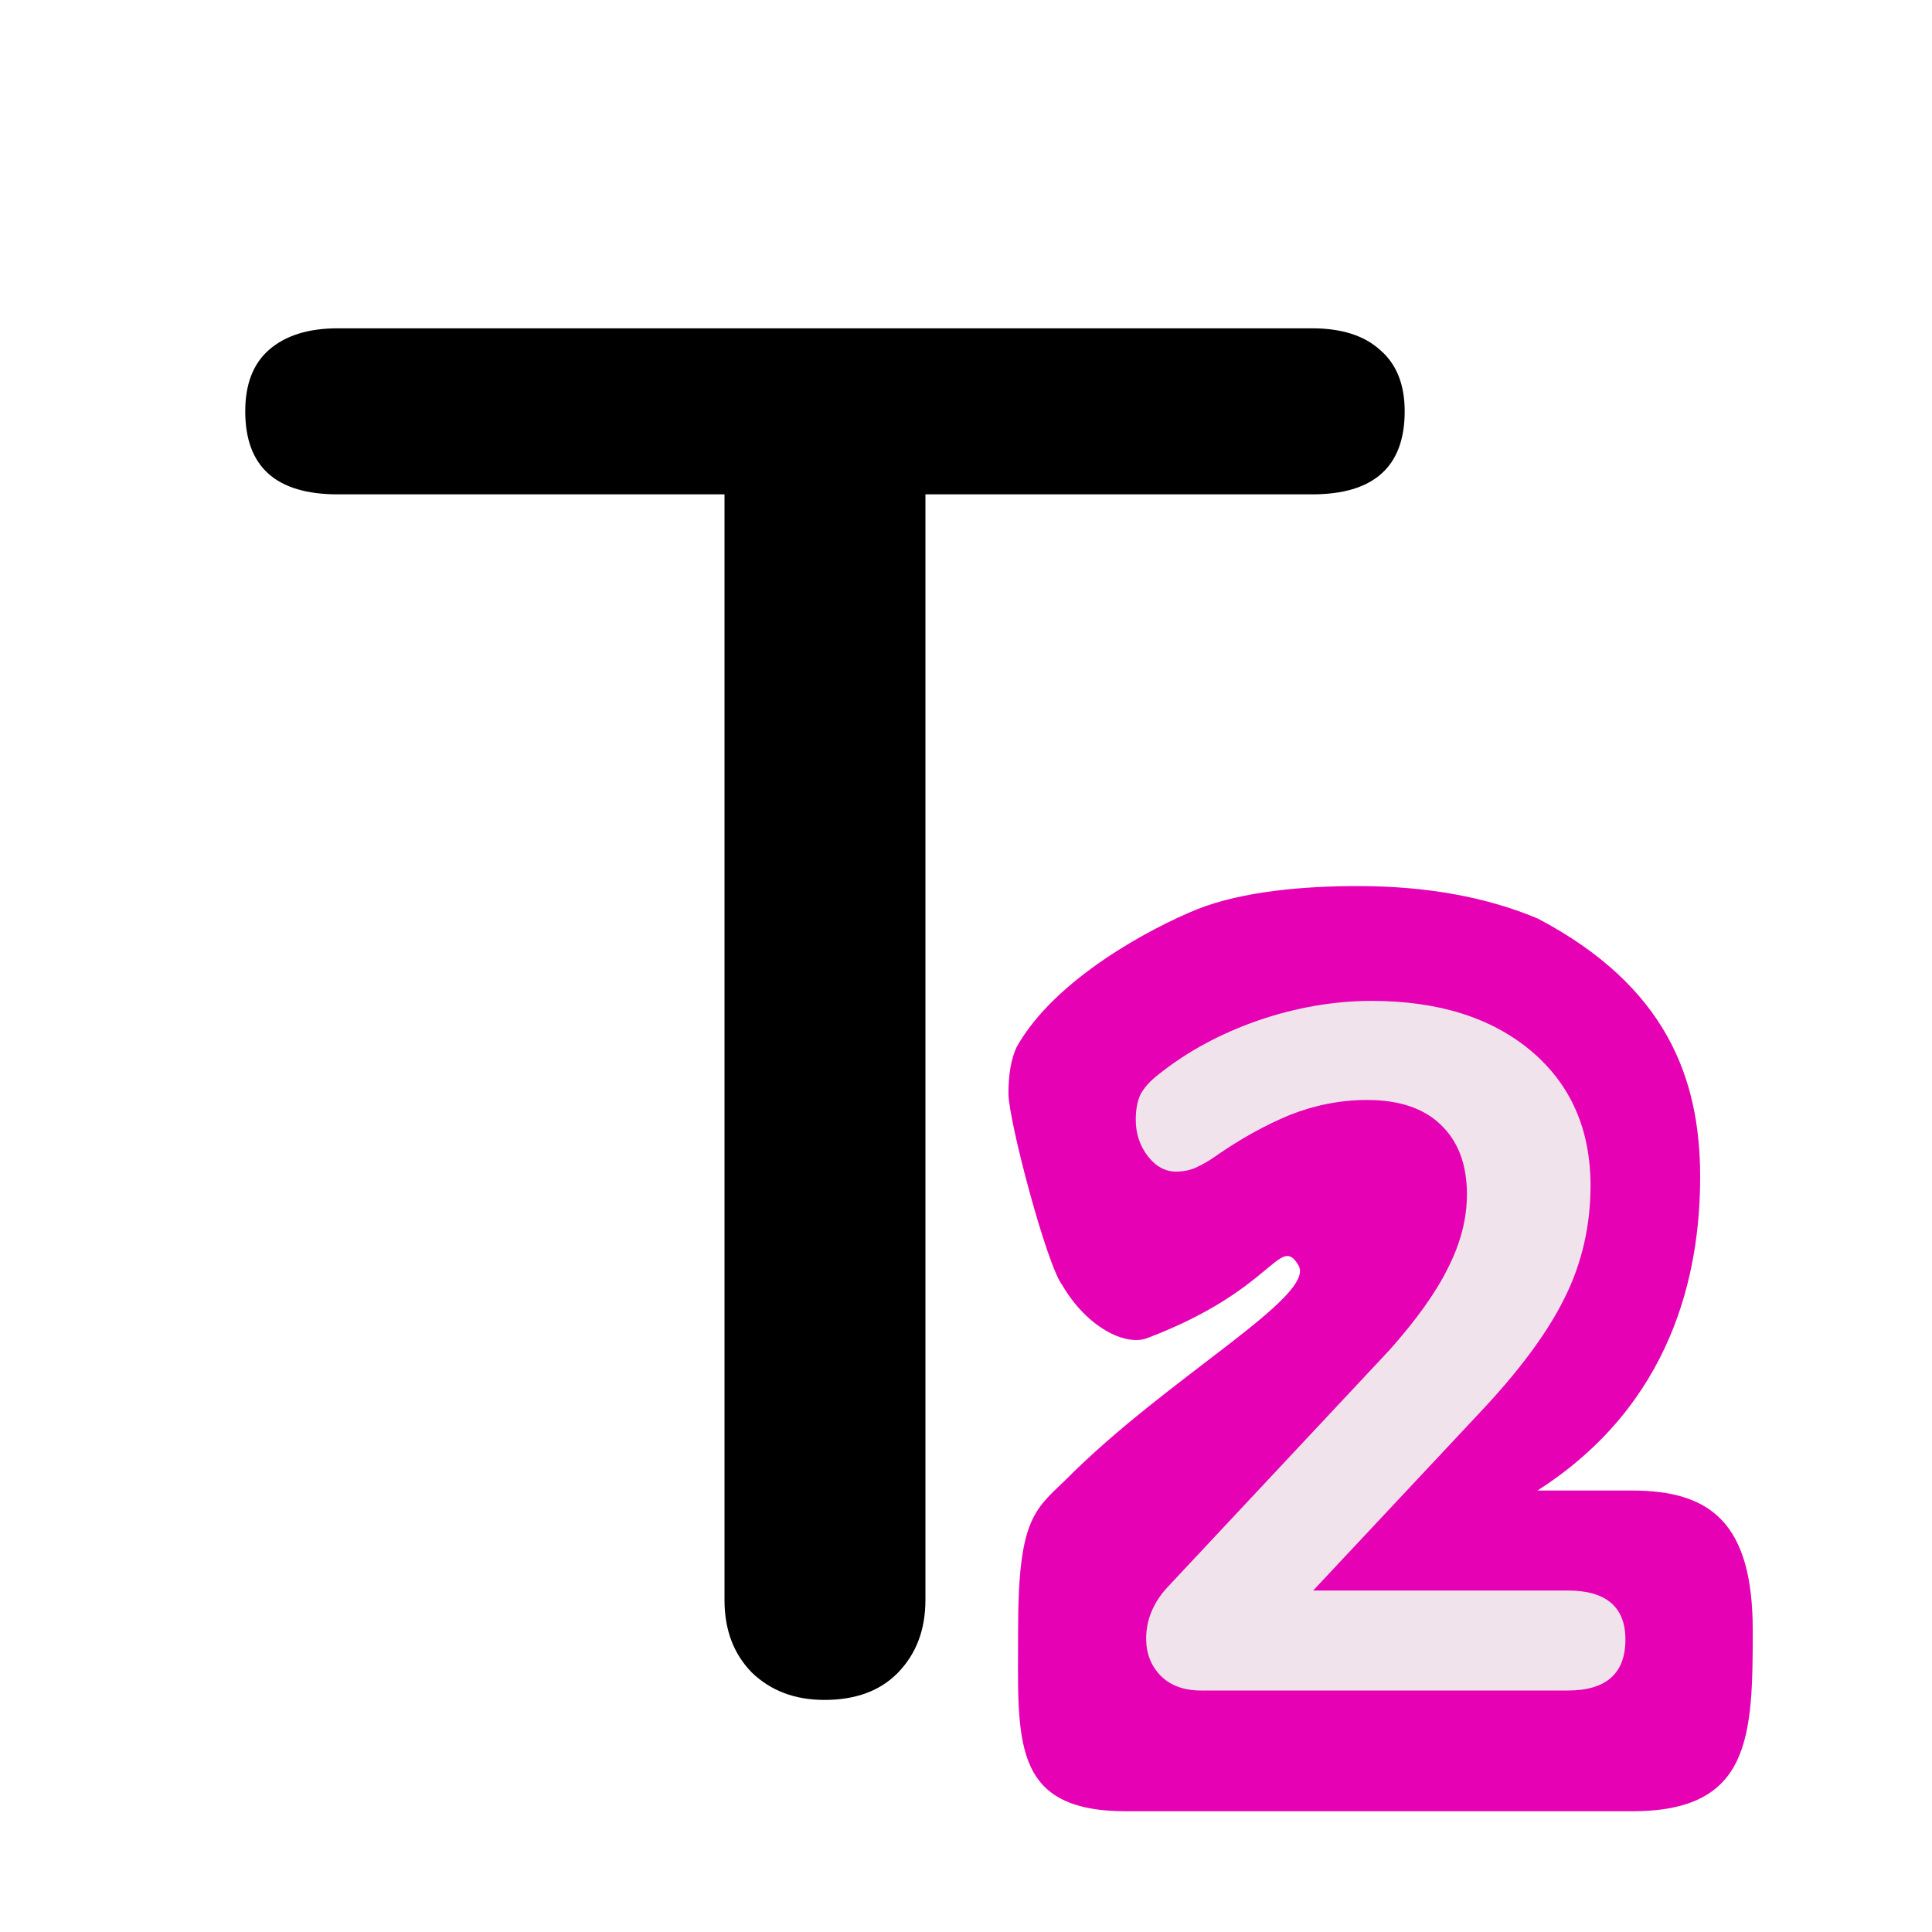<?xml version="1.0" encoding="UTF-8"?>
<svg xmlns="http://www.w3.org/2000/svg" xmlns:xlink="http://www.w3.org/1999/xlink" width="32px" height="32px" viewBox="0 0 32 32" version="1.1">
<defs>
<g>
<symbol overflow="visible" id="glyph0-0">
<path style="stroke:none;" d="M 11.609 -22.562 L 11.609 5.766 L 2.625 5.766 L 2.625 -22.562 Z M 9.438 -20.672 L 4.766 -20.672 L 4.766 -19.75 L 6.594 -19.75 L 6.594 -18.688 L 4.734 -18.688 L 4.734 -17.766 L 9.438 -17.766 L 9.438 -18.688 L 7.547 -18.688 L 7.547 -19.75 L 9.438 -19.75 Z M 7.547 -17.031 L 4.734 -17.031 L 4.734 -14.078 L 9.438 -14.078 L 9.438 -15.047 L 7.547 -15.047 Z M 6.594 -16.031 L 6.594 -15.047 L 5.656 -15.047 L 5.656 -16.031 Z M 9.438 -13.312 L 4.734 -13.312 L 4.734 -12.359 L 6.594 -12.359 L 6.594 -11.328 L 4.734 -11.328 L 4.734 -10.375 L 7.547 -10.375 L 7.547 -12.359 L 9.438 -12.359 Z M 9.438 -11.609 L 8.516 -11.609 L 8.516 -9.734 L 4.734 -9.734 L 4.734 -8.766 L 9.438 -8.766 Z M 9.438 -8.156 L 6.594 -8.156 L 6.594 -6.562 L 7.547 -6.562 L 7.547 -7.203 L 8.516 -7.203 L 8.516 -5.891 L 5.656 -5.891 L 5.656 -8.156 L 4.734 -8.156 L 4.734 -4.953 L 9.438 -4.953 Z M 9.438 -3.234 L 4.734 -3.234 L 4.734 -0.031 L 9.438 -0.031 Z M 8.516 -2.297 L 8.516 -0.984 L 5.656 -0.984 L 5.656 -2.297 Z M 9.438 0.609 L 4.734 0.609 L 4.734 1.531 L 6.719 1.531 L 4.734 2.875 L 4.734 3.812 L 9.438 3.812 L 9.438 2.875 L 6.531 2.875 L 8.516 1.531 L 9.438 1.531 Z M 9.438 0.609 "/>
</symbol>
<symbol overflow="visible" id="glyph0-1">
<path style="stroke:none;" d="M 9.656 0.156 C 9.164 0.156 8.766 0.004 8.453 -0.297 C 8.148 -0.609 8 -1.008 8 -1.5 L 8 -19.812 L 1.594 -19.812 C 0.57 -19.812 0.062 -20.27 0.062 -21.188 C 0.062 -21.633 0.191 -21.973 0.453 -22.203 C 0.723 -22.441 1.102 -22.562 1.594 -22.562 L 17.734 -22.562 C 18.223 -22.562 18.598 -22.441 18.859 -22.203 C 19.129 -21.973 19.266 -21.633 19.266 -21.188 C 19.266 -20.27 18.754 -19.812 17.734 -19.812 L 11.328 -19.812 L 11.328 -1.5 C 11.328 -1.008 11.176 -0.609 10.875 -0.297 C 10.582 0.004 10.176 0.156 9.656 0.156 Z M 9.656 0.156 "/>
</symbol>
<symbol overflow="visible" id="glyph1-0">
<path style="stroke:none;" d="M 5.812 -11.281 L 5.812 2.875 L 1.312 2.875 L 1.312 -11.281 Z M 4.719 -10.344 L 2.391 -10.344 L 2.391 -9.875 L 3.297 -9.875 L 3.297 -9.344 L 2.375 -9.344 L 2.375 -8.875 L 4.719 -8.875 L 4.719 -9.344 L 3.781 -9.344 L 3.781 -9.875 L 4.719 -9.875 Z M 3.781 -8.516 L 2.375 -8.516 L 2.375 -7.047 L 4.719 -7.047 L 4.719 -7.516 L 3.781 -7.516 Z M 3.297 -8.016 L 3.297 -7.516 L 2.828 -7.516 L 2.828 -8.016 Z M 4.719 -6.656 L 2.375 -6.656 L 2.375 -6.172 L 3.297 -6.172 L 3.297 -5.656 L 2.375 -5.656 L 2.375 -5.188 L 3.781 -5.188 L 3.781 -6.172 L 4.719 -6.172 Z M 4.719 -5.812 L 4.25 -5.812 L 4.25 -4.859 L 2.375 -4.859 L 2.375 -4.391 L 4.719 -4.391 Z M 4.719 -4.078 L 3.297 -4.078 L 3.297 -3.281 L 3.781 -3.281 L 3.781 -3.594 L 4.25 -3.594 L 4.25 -2.938 L 2.828 -2.938 L 2.828 -4.078 L 2.375 -4.078 L 2.375 -2.484 L 4.719 -2.484 Z M 4.719 -1.609 L 2.375 -1.609 L 2.375 -0.016 L 4.719 -0.016 Z M 4.25 -1.156 L 4.25 -0.5 L 2.828 -0.5 L 2.828 -1.156 Z M 4.719 0.297 L 2.375 0.297 L 2.375 0.766 L 3.359 0.766 L 2.375 1.438 L 2.375 1.906 L 4.719 1.906 L 4.719 1.438 L 3.266 1.438 L 4.25 0.766 L 4.719 0.766 Z M 4.719 0.297 "/>
</symbol>
<symbol overflow="visible" id="glyph1-1">
<path style="stroke:none;" d="M 7.969 -1.656 C 8.602 -1.656 8.922 -1.383 8.922 -0.844 C 8.922 -0.281 8.602 0 7.969 0 L 1.891 0 C 1.609 0 1.383 -0.082 1.219 -0.25 C 1.062 -0.414 0.984 -0.617 0.984 -0.859 C 0.984 -1.18 1.109 -1.473 1.359 -1.734 L 5.016 -5.641 C 5.461 -6.141 5.785 -6.594 5.984 -7 C 6.191 -7.406 6.297 -7.812 6.297 -8.219 C 6.297 -8.719 6.148 -9.102 5.859 -9.375 C 5.578 -9.645 5.172 -9.781 4.641 -9.781 C 4.203 -9.781 3.773 -9.695 3.359 -9.531 C 2.953 -9.363 2.539 -9.133 2.125 -8.844 C 2.02 -8.77 1.91 -8.707 1.797 -8.656 C 1.691 -8.613 1.586 -8.594 1.484 -8.594 C 1.305 -8.594 1.148 -8.676 1.016 -8.844 C 0.879 -9.02 0.812 -9.223 0.812 -9.453 C 0.812 -9.617 0.836 -9.758 0.891 -9.875 C 0.953 -9.988 1.051 -10.098 1.188 -10.203 C 1.656 -10.578 2.203 -10.875 2.828 -11.094 C 3.461 -11.312 4.094 -11.422 4.719 -11.422 C 5.82 -11.422 6.703 -11.145 7.359 -10.594 C 8.016 -10.039 8.344 -9.297 8.344 -8.359 C 8.344 -7.703 8.203 -7.086 7.922 -6.516 C 7.641 -5.941 7.172 -5.305 6.516 -4.609 L 3.75 -1.656 Z M 7.969 -1.656 "/>
</symbol>
</g>
</defs>
<g id="surface1">
<g style="fill:rgb(0%,0%,0%);fill-opacity:1;">
  <use xlink:href="#glyph0-1" x="4" y="28"/>
</g>
<path style=" stroke:none;fill-rule:nonzero;fill:rgb(90.196%,0.784%,70.588%);fill-opacity:1;" d="M 27.035 24.688 C 28.336 24.688 29.031 25.23 29.031 27 C 29.031 28.77 29 30 27.035 30 L 18.652 30 C 16.727 30 16.863 28.812 16.863 27 C 16.863 25.188 17.121 25.016 17.645 24.516 C 19.336 22.809 21.82 21.465 21.504 20.953 C 21.188 20.434 21.105 21.367 19 22.164 C 18.641 22.301 18 21.984 17.594 21.285 C 17.336 20.953 16.703 18.555 16.703 18.113 C 16.703 17.797 16.746 17.539 16.84 17.34 C 17.469 16.215 19.062 15.371 19.824 15.062 C 20.586 14.758 21.617 14.676 22.488 14.676 C 23.621 14.676 24.617 14.855 25.473 15.215 C 27.598 16.336 28.156 17.855 28.16 19.477 C 28.164 21.098 27.695 23.262 25.465 24.688 Z M 27.035 24.688 "/>
<g style="fill:rgb(94.118%,89.02%,92.549%);fill-opacity:1;">
  <use xlink:href="#glyph1-1" x="18" y="28"/>
</g>
</g>
</svg>
